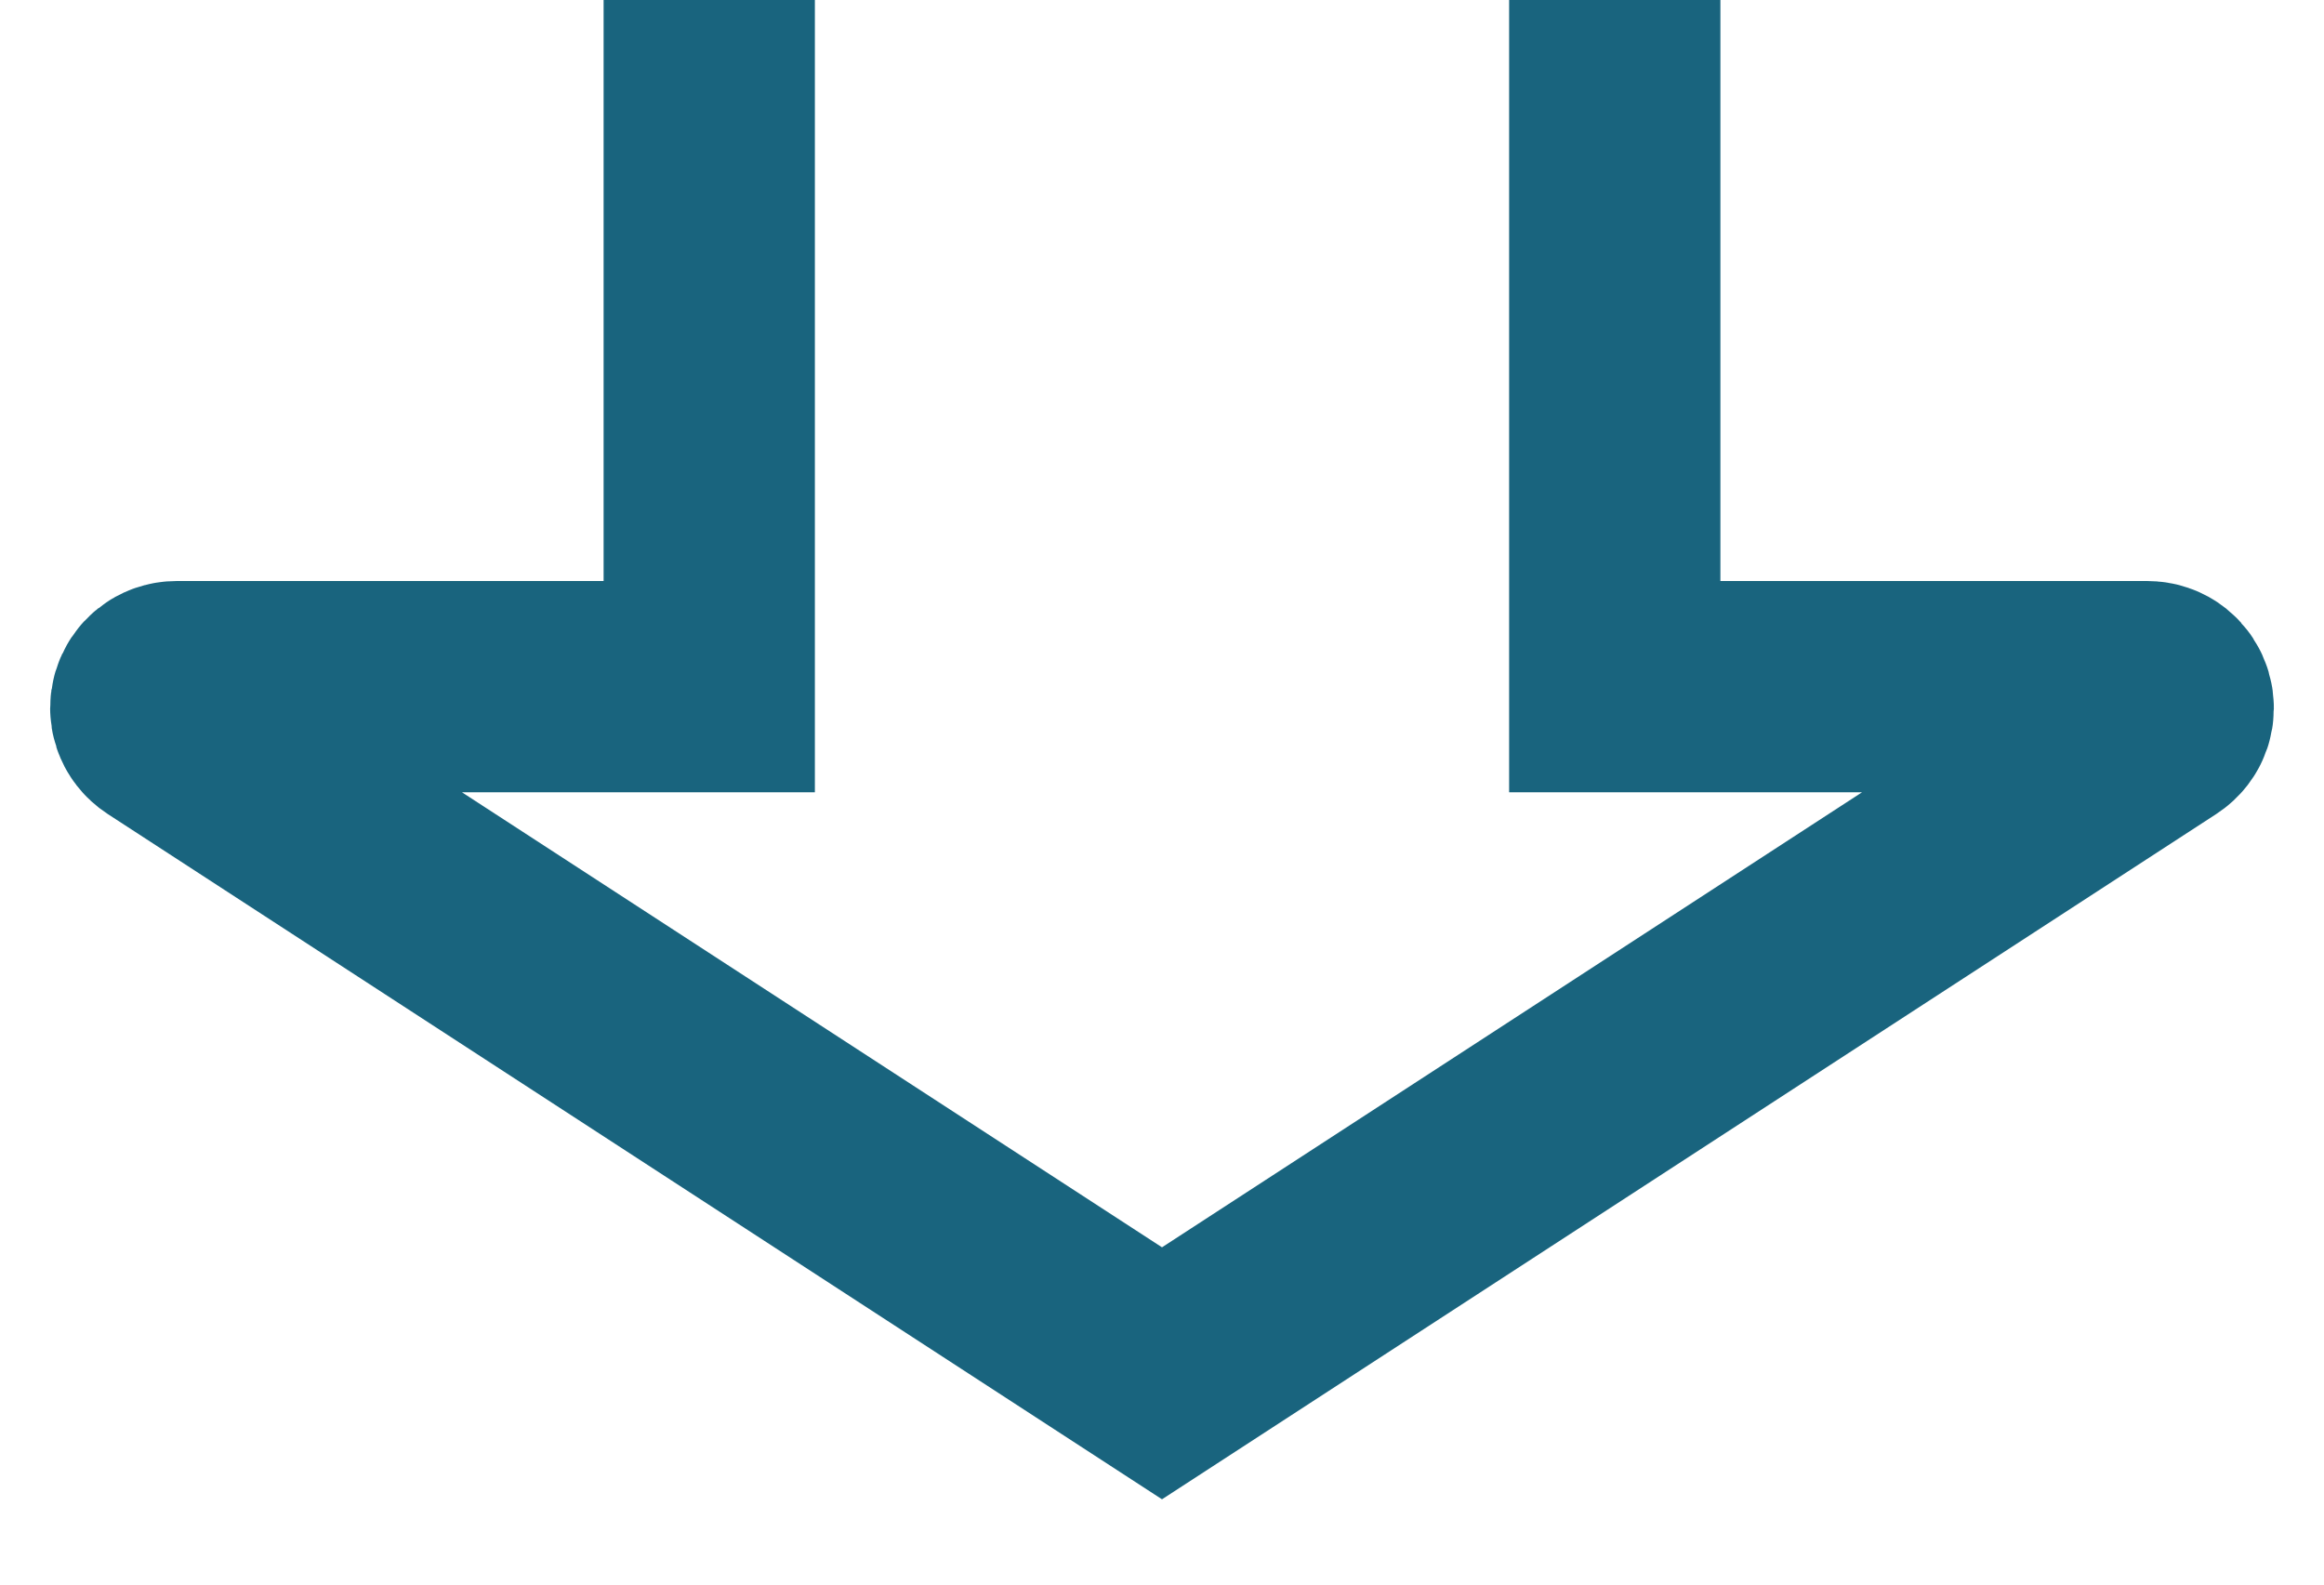 <svg width="22" height="15" viewBox="0 0 22 15" fill="none" xmlns="http://www.w3.org/2000/svg">
<path d="M6.714 2.49779e-07L6.714 6.5L1.675 6.5C1.476 6.5 1.399 6.759 1.566 6.868L11 13L20.434 6.868C20.601 6.759 20.524 6.5 20.325 6.5L15.286 6.5L15.286 6.24448e-07" stroke="#19647E" stroke-width="2"/>
</svg>
